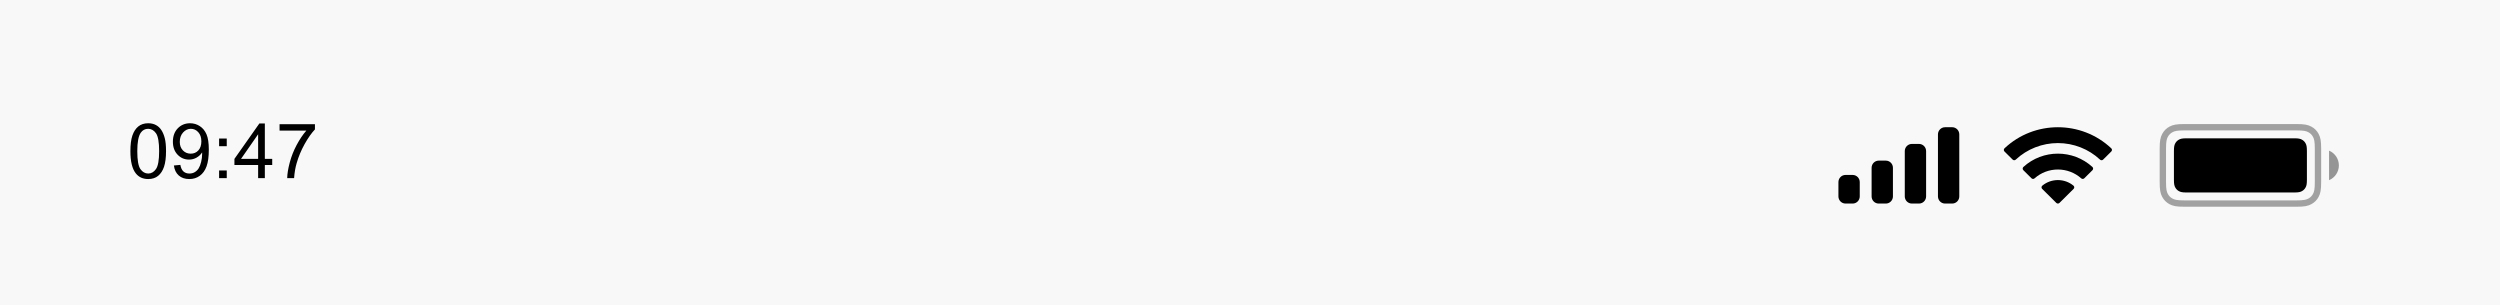 <svg width="393" height="48" viewBox="0 0 393 48" fill="none" xmlns="http://www.w3.org/2000/svg">
<rect width="393" height="48" fill="#F8F8F8"/>
<path opacity="0.35" fill-rule="evenodd" clip-rule="evenodd" d="M360.998 20C362.214 20 362.663 20.106 363.11 20.345C363.512 20.56 363.827 20.875 364.042 21.277C364.281 21.724 364.387 22.173 364.387 23.389V28.611C364.387 29.827 364.281 30.276 364.042 30.723C363.827 31.125 363.512 31.44 363.11 31.655C362.663 31.894 362.214 32 360.998 32H343.389C342.173 32 341.724 31.894 341.277 31.655C340.875 31.44 340.56 31.125 340.345 30.723C340.106 30.276 340 29.827 340 28.611V23.389C340 22.173 340.106 21.724 340.345 21.277C340.56 20.875 340.875 20.56 341.277 20.345C341.724 20.106 342.173 20 343.389 20H360.998Z" stroke="black"/>
<path opacity="0.4" d="M366.129 23.68V28.325C367.063 27.931 367.671 27.016 367.671 26.002C367.671 24.988 367.063 24.073 366.129 23.68Z" fill="black"/>
<path d="M343.727 21.742H360.66C361.351 21.742 361.601 21.814 361.853 21.949C362.106 22.084 362.304 22.282 362.439 22.534C362.574 22.787 362.645 23.037 362.645 23.727V28.273C362.645 28.964 362.574 29.214 362.439 29.466C362.304 29.718 362.106 29.917 361.853 30.052C361.601 30.186 361.351 30.258 360.66 30.258H343.727C343.037 30.258 342.787 30.186 342.534 30.052C342.282 29.917 342.084 29.718 341.949 29.466C341.814 29.214 341.742 28.964 341.742 28.273V23.727C341.742 23.037 341.814 22.787 341.949 22.534C342.084 22.282 342.282 22.084 342.534 21.949C342.787 21.814 343.037 21.742 343.727 21.742Z" fill="black"/>
<path d="M323.5 22.492C325.967 22.492 328.339 23.424 330.127 25.095C330.261 25.224 330.477 25.222 330.609 25.091L331.896 23.814C331.963 23.748 332.001 23.658 332 23.564C331.999 23.471 331.961 23.381 331.893 23.316C327.201 18.895 319.799 18.895 315.107 23.316C315.039 23.381 315.001 23.471 315 23.564C314.999 23.658 315.037 23.748 315.104 23.814L316.391 25.091C316.523 25.222 316.739 25.224 316.873 25.095C318.661 23.424 321.034 22.492 323.5 22.492ZM323.5 26.646C324.856 26.646 326.163 27.141 327.167 28.035C327.303 28.162 327.517 28.16 327.649 28.029L328.935 26.752C329.002 26.685 329.04 26.595 329.039 26.5C329.038 26.406 328.999 26.316 328.93 26.25C325.87 23.453 321.133 23.453 318.074 26.25C318.005 26.316 317.965 26.406 317.965 26.5C317.964 26.595 318.001 26.686 318.069 26.752L319.354 28.029C319.487 28.16 319.701 28.162 319.836 28.035C320.84 27.142 322.146 26.646 323.5 26.646ZM325.97 29.693C326.039 29.627 326.077 29.535 326.075 29.441C326.073 29.346 326.032 29.256 325.96 29.193C324.54 28.012 322.461 28.012 321.041 29.193C320.969 29.256 320.928 29.346 320.926 29.441C320.924 29.535 320.961 29.627 321.03 29.693L323.254 31.899C323.319 31.963 323.408 32 323.5 32C323.593 32 323.682 31.963 323.747 31.899L325.97 29.693Z" fill="black"/>
<path d="M290.118 27.5H291.235C291.853 27.5 292.353 28.004 292.353 28.625V30.875C292.353 31.496 291.853 32 291.235 32H290.118C289.5 32 289 31.496 289 30.875V28.625C289 28.004 289.5 27.5 290.118 27.5ZM295.333 25.25H296.451C297.068 25.25 297.569 25.754 297.569 26.375V30.875C297.569 31.496 297.068 32 296.451 32H295.333C294.716 32 294.216 31.496 294.216 30.875V26.375C294.216 25.754 294.716 25.25 295.333 25.25ZM300.549 22.625H301.667C302.284 22.625 302.784 23.129 302.784 23.75V30.875C302.784 31.496 302.284 32 301.667 32H300.549C299.932 32 299.431 31.496 299.431 30.875V23.75C299.431 23.129 299.932 22.625 300.549 22.625ZM305.765 20H306.882C307.5 20 308 20.504 308 21.125V30.875C308 31.496 307.5 32 306.882 32H305.765C305.147 32 304.647 31.496 304.647 30.875V21.125C304.647 20.504 305.147 20 305.765 20Z" fill="black"/>
<path d="M20.498 23.764C20.498 22.748 20.602 21.932 20.809 21.314C21.02 20.693 21.33 20.215 21.74 19.879C22.154 19.543 22.674 19.375 23.299 19.375C23.76 19.375 24.164 19.469 24.512 19.656C24.859 19.84 25.146 20.107 25.373 20.459C25.6 20.807 25.777 21.232 25.906 21.736C26.035 22.236 26.1 22.912 26.1 23.764C26.1 24.771 25.996 25.586 25.789 26.207C25.582 26.824 25.271 27.303 24.857 27.643C24.447 27.979 23.928 28.146 23.299 28.146C22.471 28.146 21.82 27.85 21.348 27.256C20.781 26.541 20.498 25.377 20.498 23.764ZM21.582 23.764C21.582 25.174 21.746 26.113 22.074 26.582C22.406 27.047 22.814 27.279 23.299 27.279C23.783 27.279 24.189 27.045 24.518 26.576C24.85 26.107 25.016 25.17 25.016 23.764C25.016 22.35 24.85 21.41 24.518 20.945C24.189 20.48 23.779 20.248 23.287 20.248C22.803 20.248 22.416 20.453 22.127 20.863C21.764 21.387 21.582 22.354 21.582 23.764ZM27.336 26.014L28.35 25.92C28.436 26.396 28.6 26.742 28.842 26.957C29.084 27.172 29.395 27.279 29.773 27.279C30.098 27.279 30.381 27.205 30.623 27.057C30.869 26.908 31.07 26.711 31.227 26.465C31.383 26.215 31.514 25.879 31.619 25.457C31.725 25.035 31.777 24.605 31.777 24.168C31.777 24.121 31.775 24.051 31.771 23.957C31.561 24.293 31.271 24.566 30.904 24.777C30.541 24.984 30.146 25.088 29.721 25.088C29.01 25.088 28.408 24.83 27.916 24.314C27.424 23.799 27.178 23.119 27.178 22.275C27.178 21.404 27.434 20.703 27.945 20.172C28.461 19.641 29.105 19.375 29.879 19.375C30.438 19.375 30.947 19.525 31.408 19.826C31.873 20.127 32.225 20.557 32.463 21.115C32.705 21.67 32.826 22.475 32.826 23.529C32.826 24.627 32.707 25.502 32.469 26.154C32.23 26.803 31.875 27.297 31.402 27.637C30.934 27.977 30.383 28.146 29.75 28.146C29.078 28.146 28.529 27.961 28.104 27.59C27.678 27.215 27.422 26.689 27.336 26.014ZM31.654 22.223C31.654 21.617 31.492 21.137 31.168 20.781C30.848 20.426 30.461 20.248 30.008 20.248C29.539 20.248 29.131 20.439 28.783 20.822C28.436 21.205 28.262 21.701 28.262 22.311C28.262 22.857 28.426 23.303 28.754 23.646C29.086 23.986 29.494 24.156 29.979 24.156C30.467 24.156 30.867 23.986 31.18 23.646C31.496 23.303 31.654 22.828 31.654 22.223ZM34.443 22.979V21.777H35.645V22.979H34.443ZM34.443 28V26.799H35.645V28H34.443ZM40.578 28V25.943H36.852V24.977L40.772 19.41H41.633V24.977H42.793V25.943H41.633V28H40.578ZM40.578 24.977V21.104L37.889 24.977H40.578ZM43.947 20.535V19.521H49.508V20.342C48.961 20.924 48.418 21.697 47.879 22.662C47.344 23.627 46.93 24.619 46.637 25.639C46.426 26.357 46.291 27.145 46.232 28H45.148C45.16 27.324 45.293 26.508 45.547 25.551C45.801 24.594 46.164 23.672 46.637 22.785C47.113 21.895 47.619 21.145 48.154 20.535H43.947Z" fill="black"/>
</svg>
